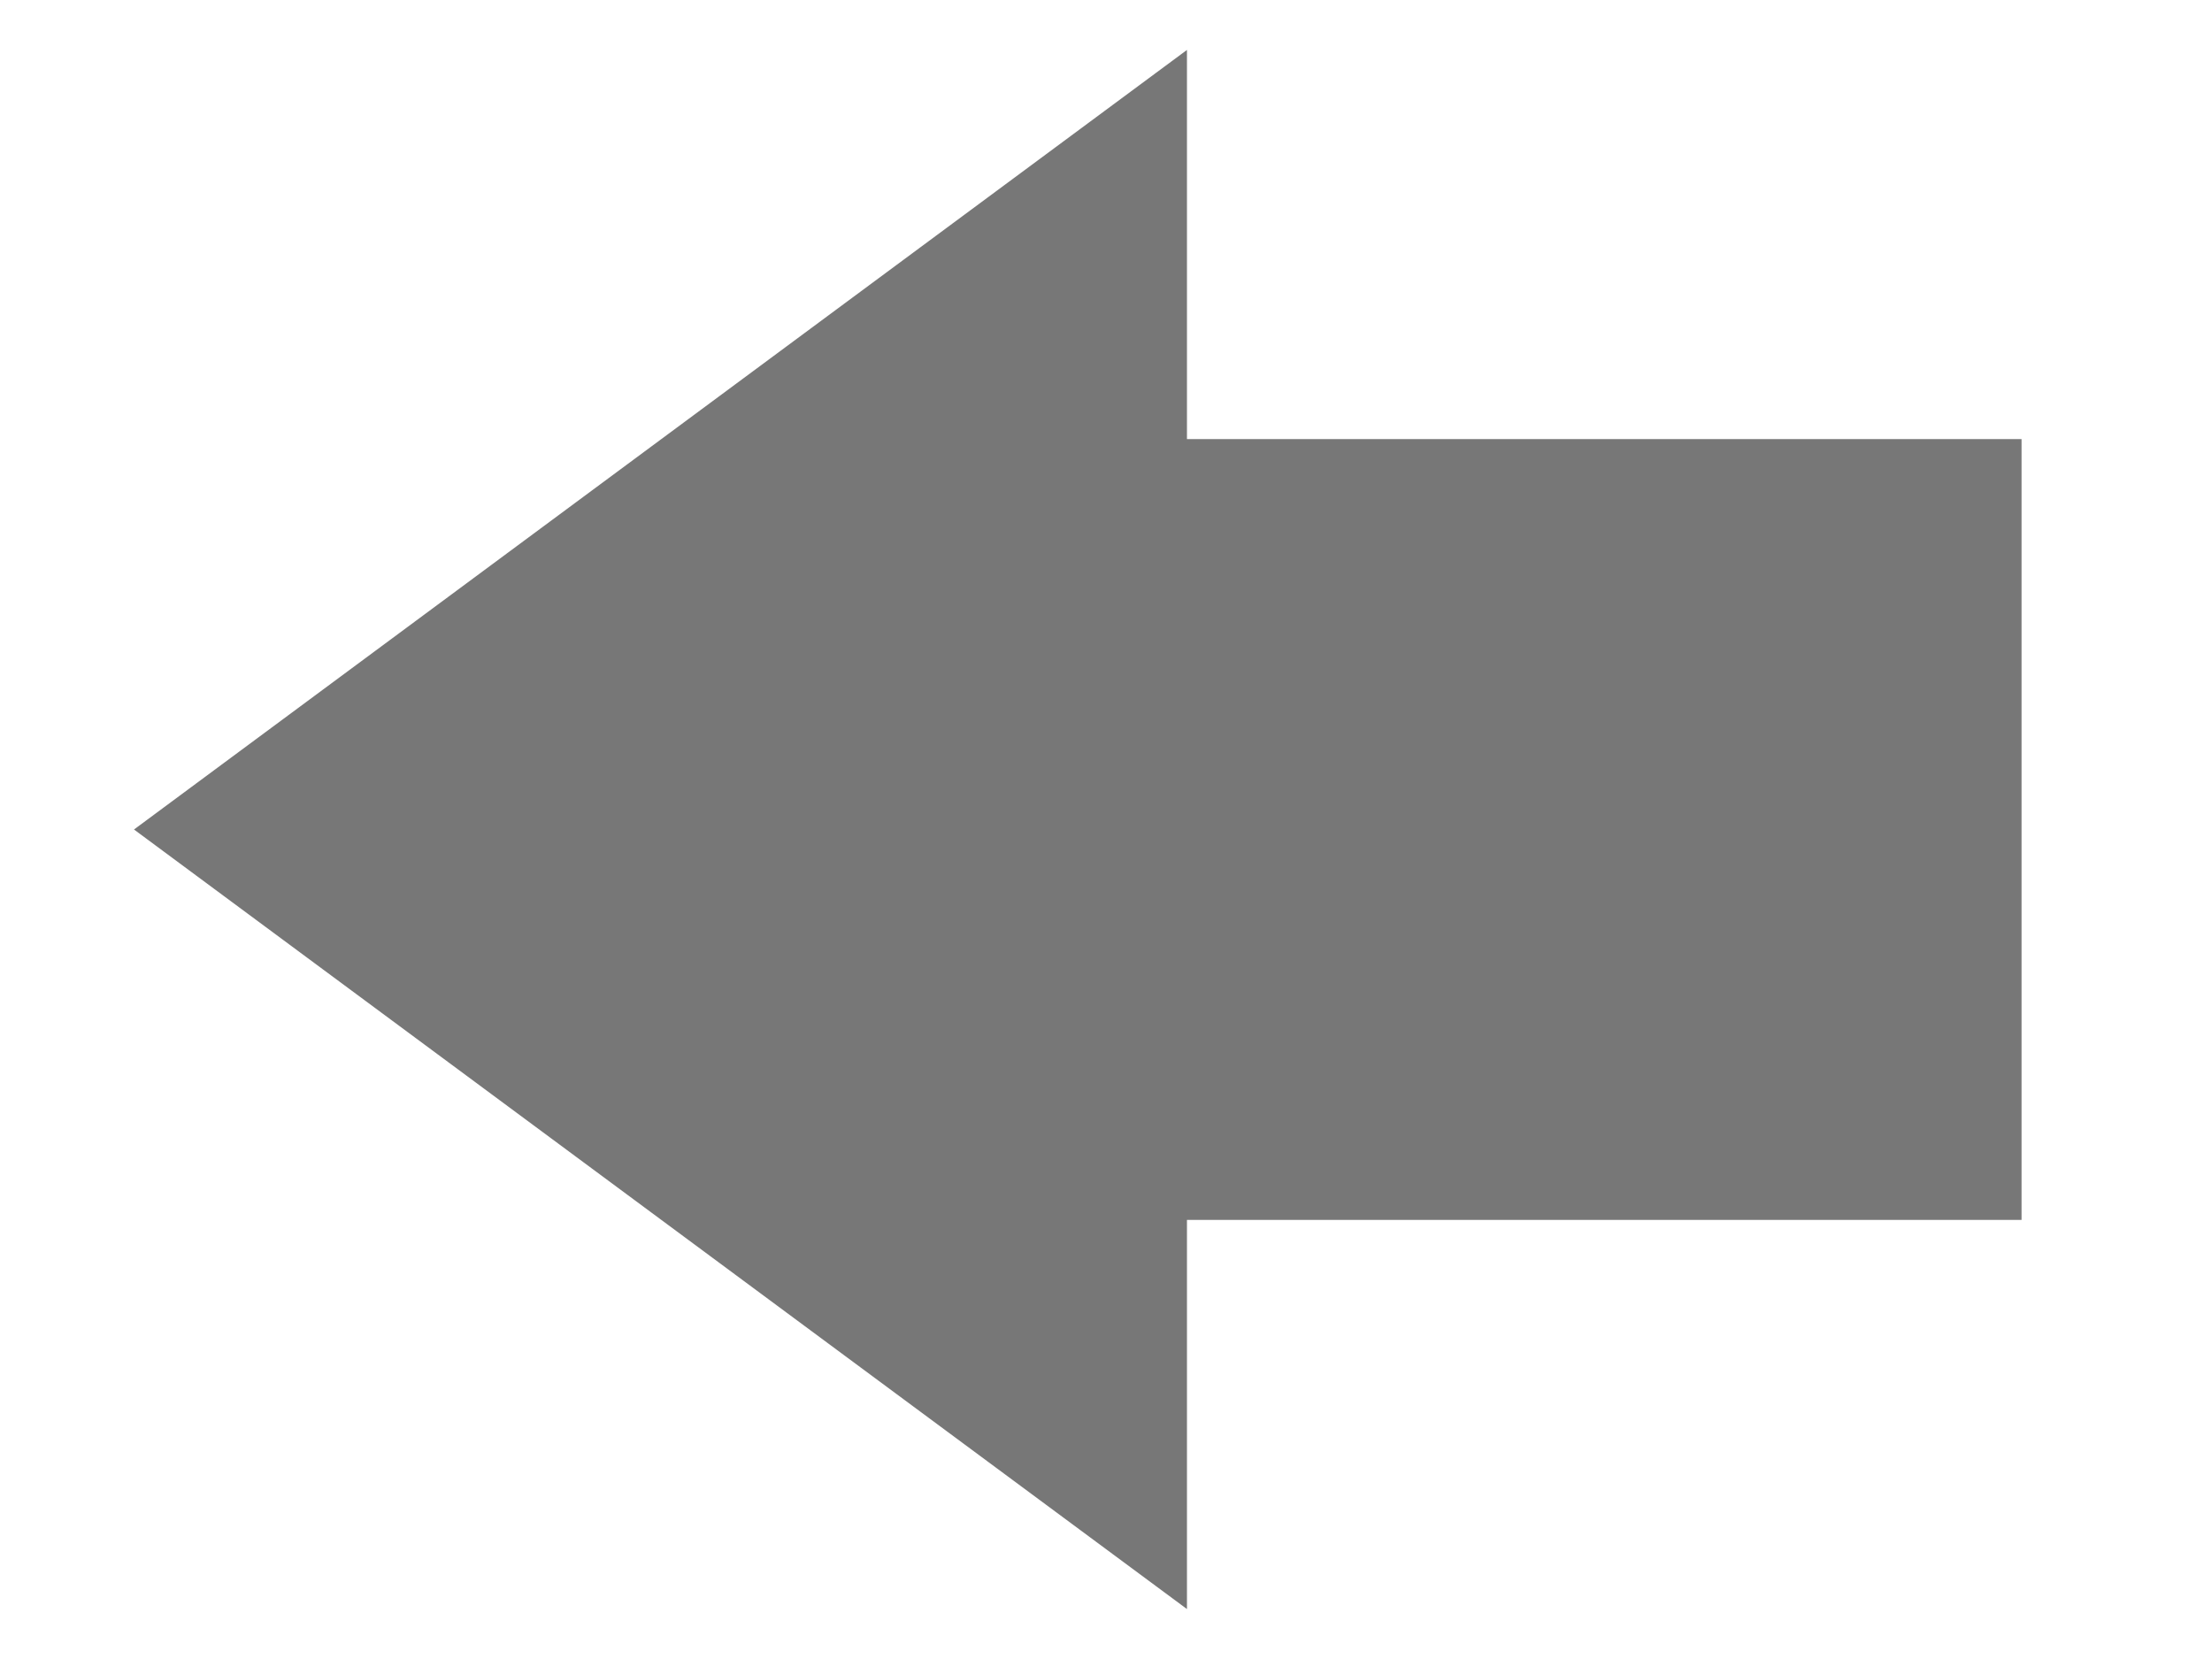 <svg width="20" height="15" xmlns="http://www.w3.org/2000/svg">
 <!-- Created with Method Draw - http://github.com/duopixel/Method-Draw/ -->
 <g>
  <title>background</title>
  <rect fill="none" id="canvas_background" height="17" width="22" y="-1" x="-1"/>
  <g display="none" overflow="visible" y="0" x="0" height="100%" width="100%" id="canvasGrid">
   <rect fill="url(#gridpattern)" stroke-width="0" y="0" x="0" height="100%" width="100%"/>
  </g>
 </g>
 <g>
  <title>Layer 1</title>
  <path transform="rotate(-90 10,7.5) " stroke="#777" id="svg_1" d="m4.44,7.482l5.56,-7.51l5.56,7.51l-2.78,0l0,7.546l-5.56,0l0,-7.546l-2.78,0z" stroke-width="1.5" fill="#777777"/>
 </g>
</svg>